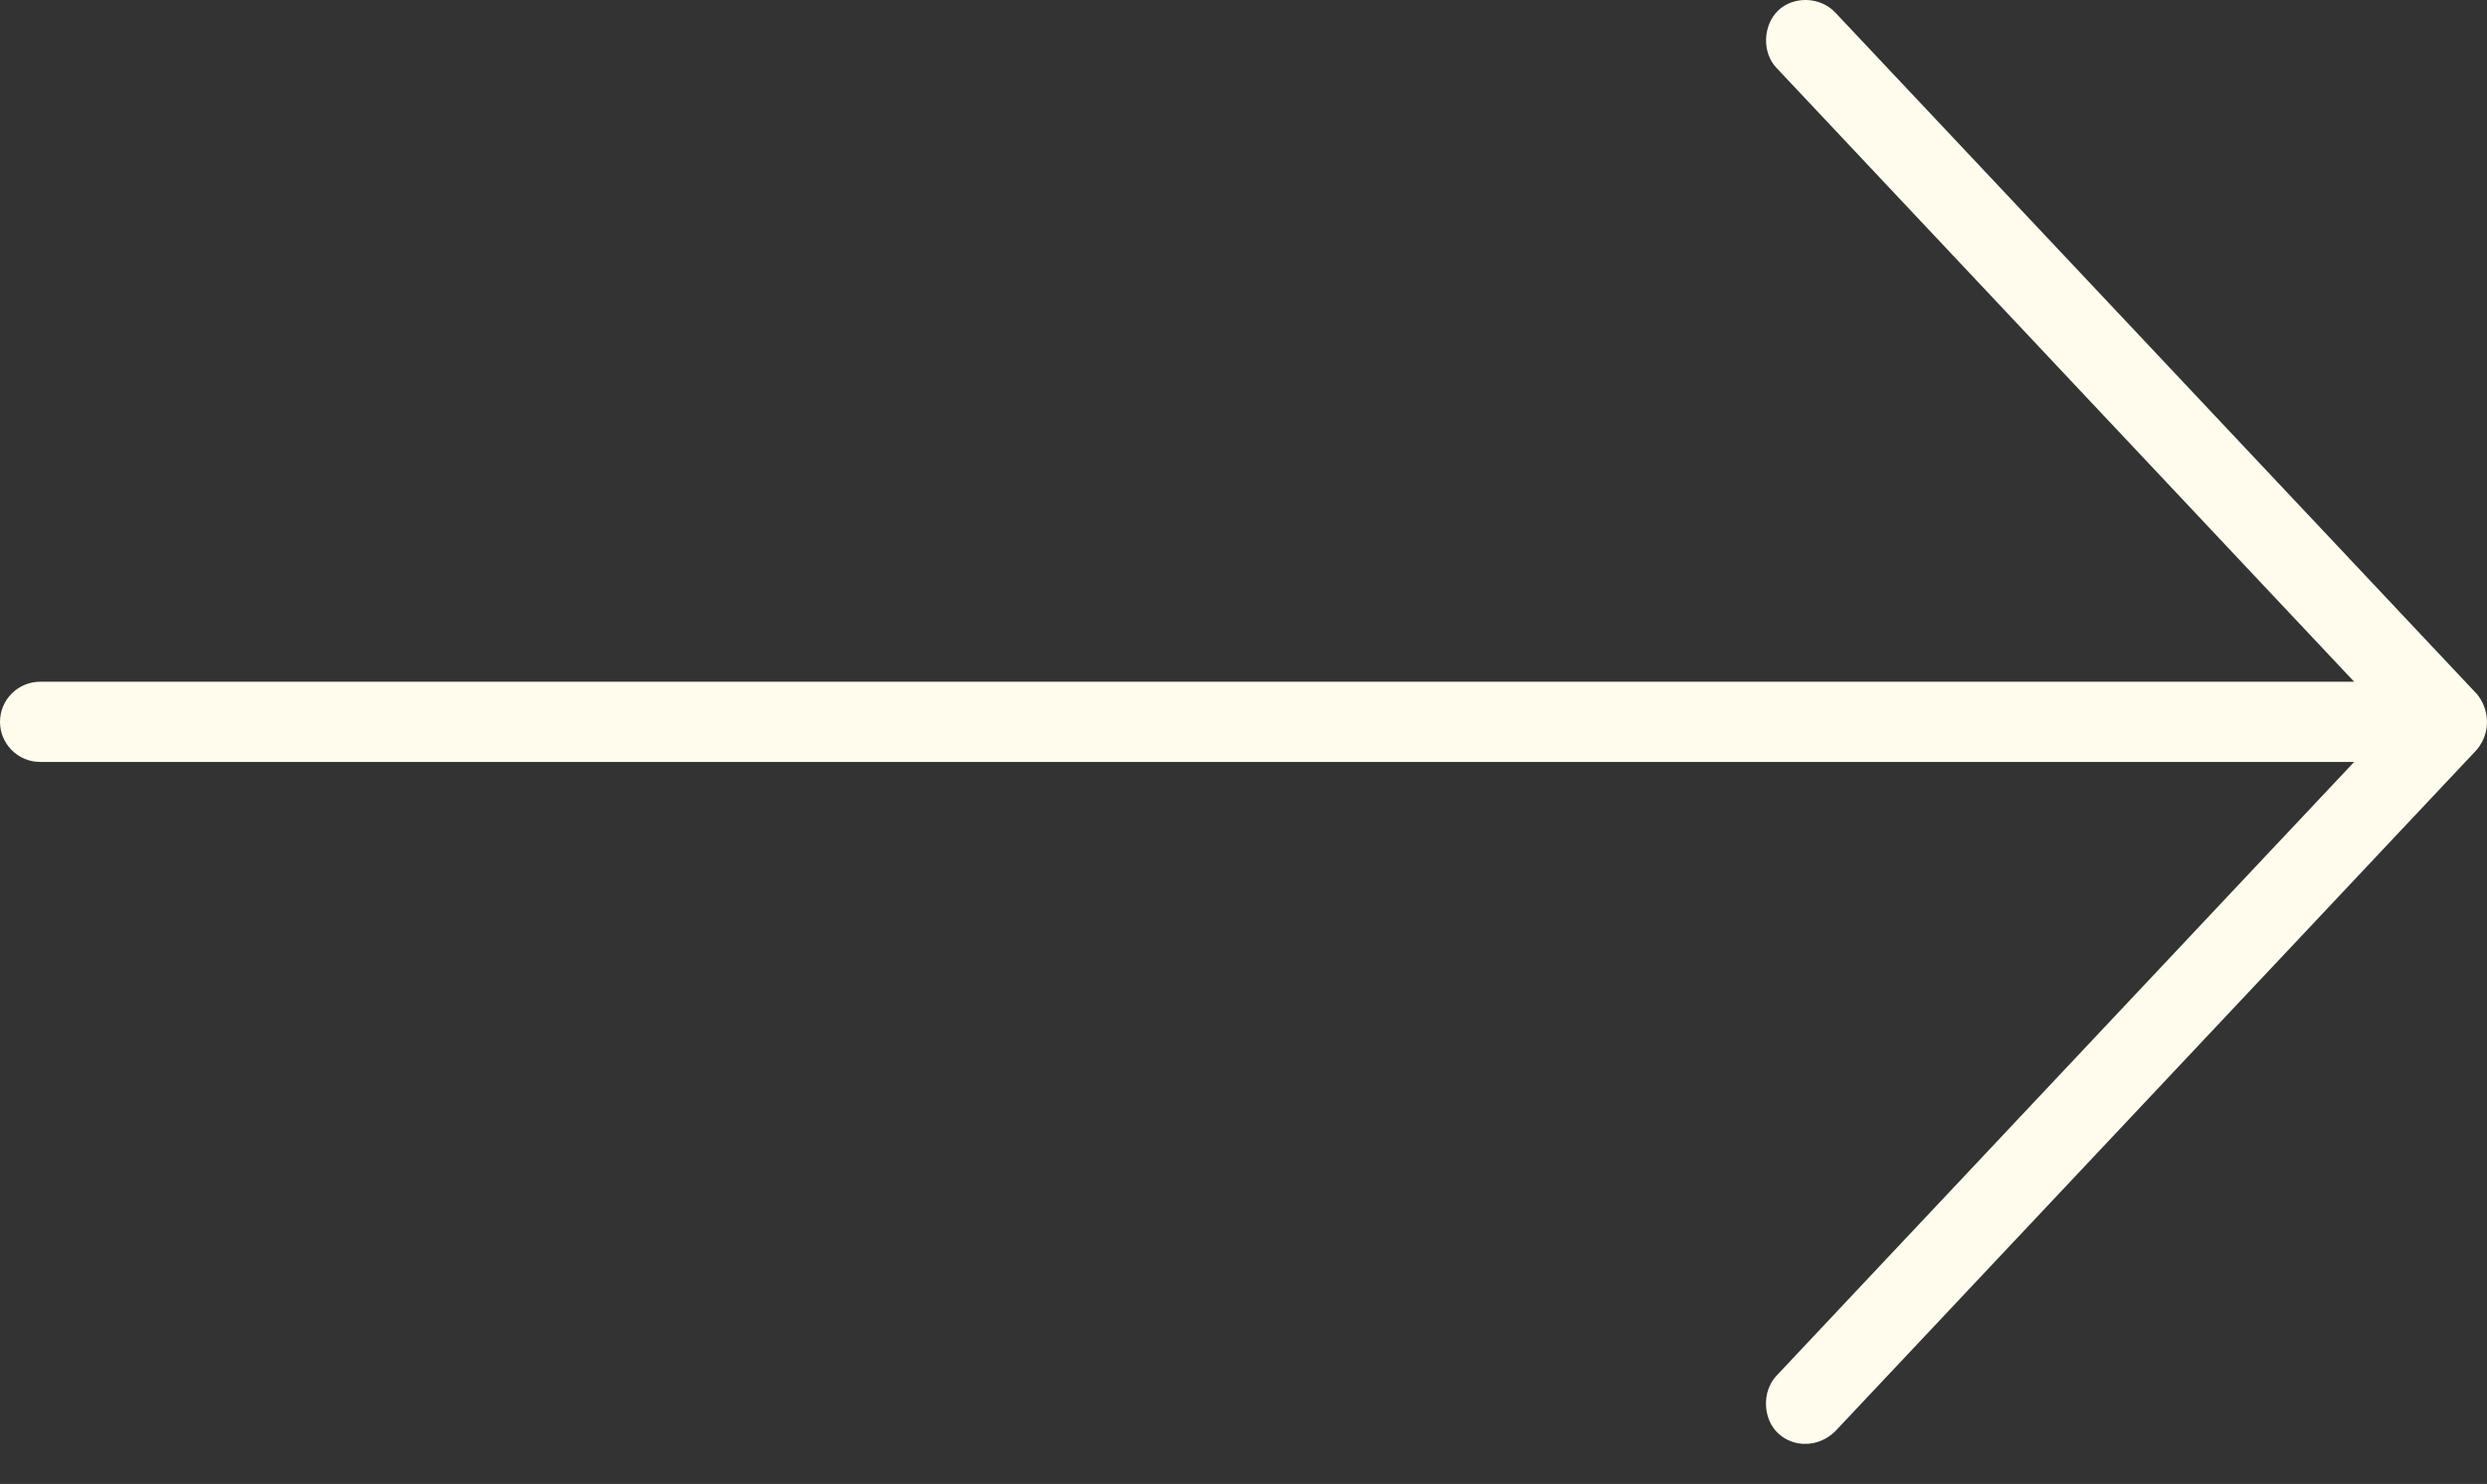 <?xml version="1.0" encoding="UTF-8" standalone="no"?>
<!DOCTYPE svg PUBLIC "-//W3C//DTD SVG 1.1//EN" "http://www.w3.org/Graphics/SVG/1.1/DTD/svg11.dtd">
<svg width="100%" height="100%" viewBox="0 0 62 37" version="1.1" xmlns="http://www.w3.org/2000/svg" xmlns:xlink="http://www.w3.org/1999/xlink" xml:space="preserve" xmlns:serif="http://www.serif.com/" style="fill-rule:evenodd;clip-rule:evenodd;stroke-linejoin:round;stroke-miterlimit:2;">
    <rect x="0" y="0" width="62" height="37" fill="#333333" stroke="none"/>
    <rect id="arrow" x="0" y="0" width="62" height="36" style="fill:none;"/>
    <clipPath id="_clip1">
        <rect id="arrow1" serif:id="arrow" x="0" y="0" width="62" height="36"/>
    </clipPath>
    <g clip-path="url(#_clip1)">
        <g transform="matrix(1,0,0,1,-19,-984.362)">
            <path d="M80.751,1001.67L64.751,984.672C64.363,984.268 63.701,984.265 63.328,984.625C62.949,984.991 62.922,985.663 63.281,986.048L77.688,1001.36L20,1001.36C19.448,1001.36 19,1001.81 19,1002.36C19,1002.91 19.448,1003.36 20,1003.36L77.688,1003.36L63.281,1018.67C62.921,1019.06 62.944,1019.74 63.328,1020.1C63.713,1020.46 64.332,1020.46 64.751,1020.05L80.751,1003.05C81.131,1002.58 81.031,1002.01 80.751,1001.67Z" style="fill:rgb(255,251,237);fill-rule:nonzero;"/>
        </g>
    </g>
</svg>
